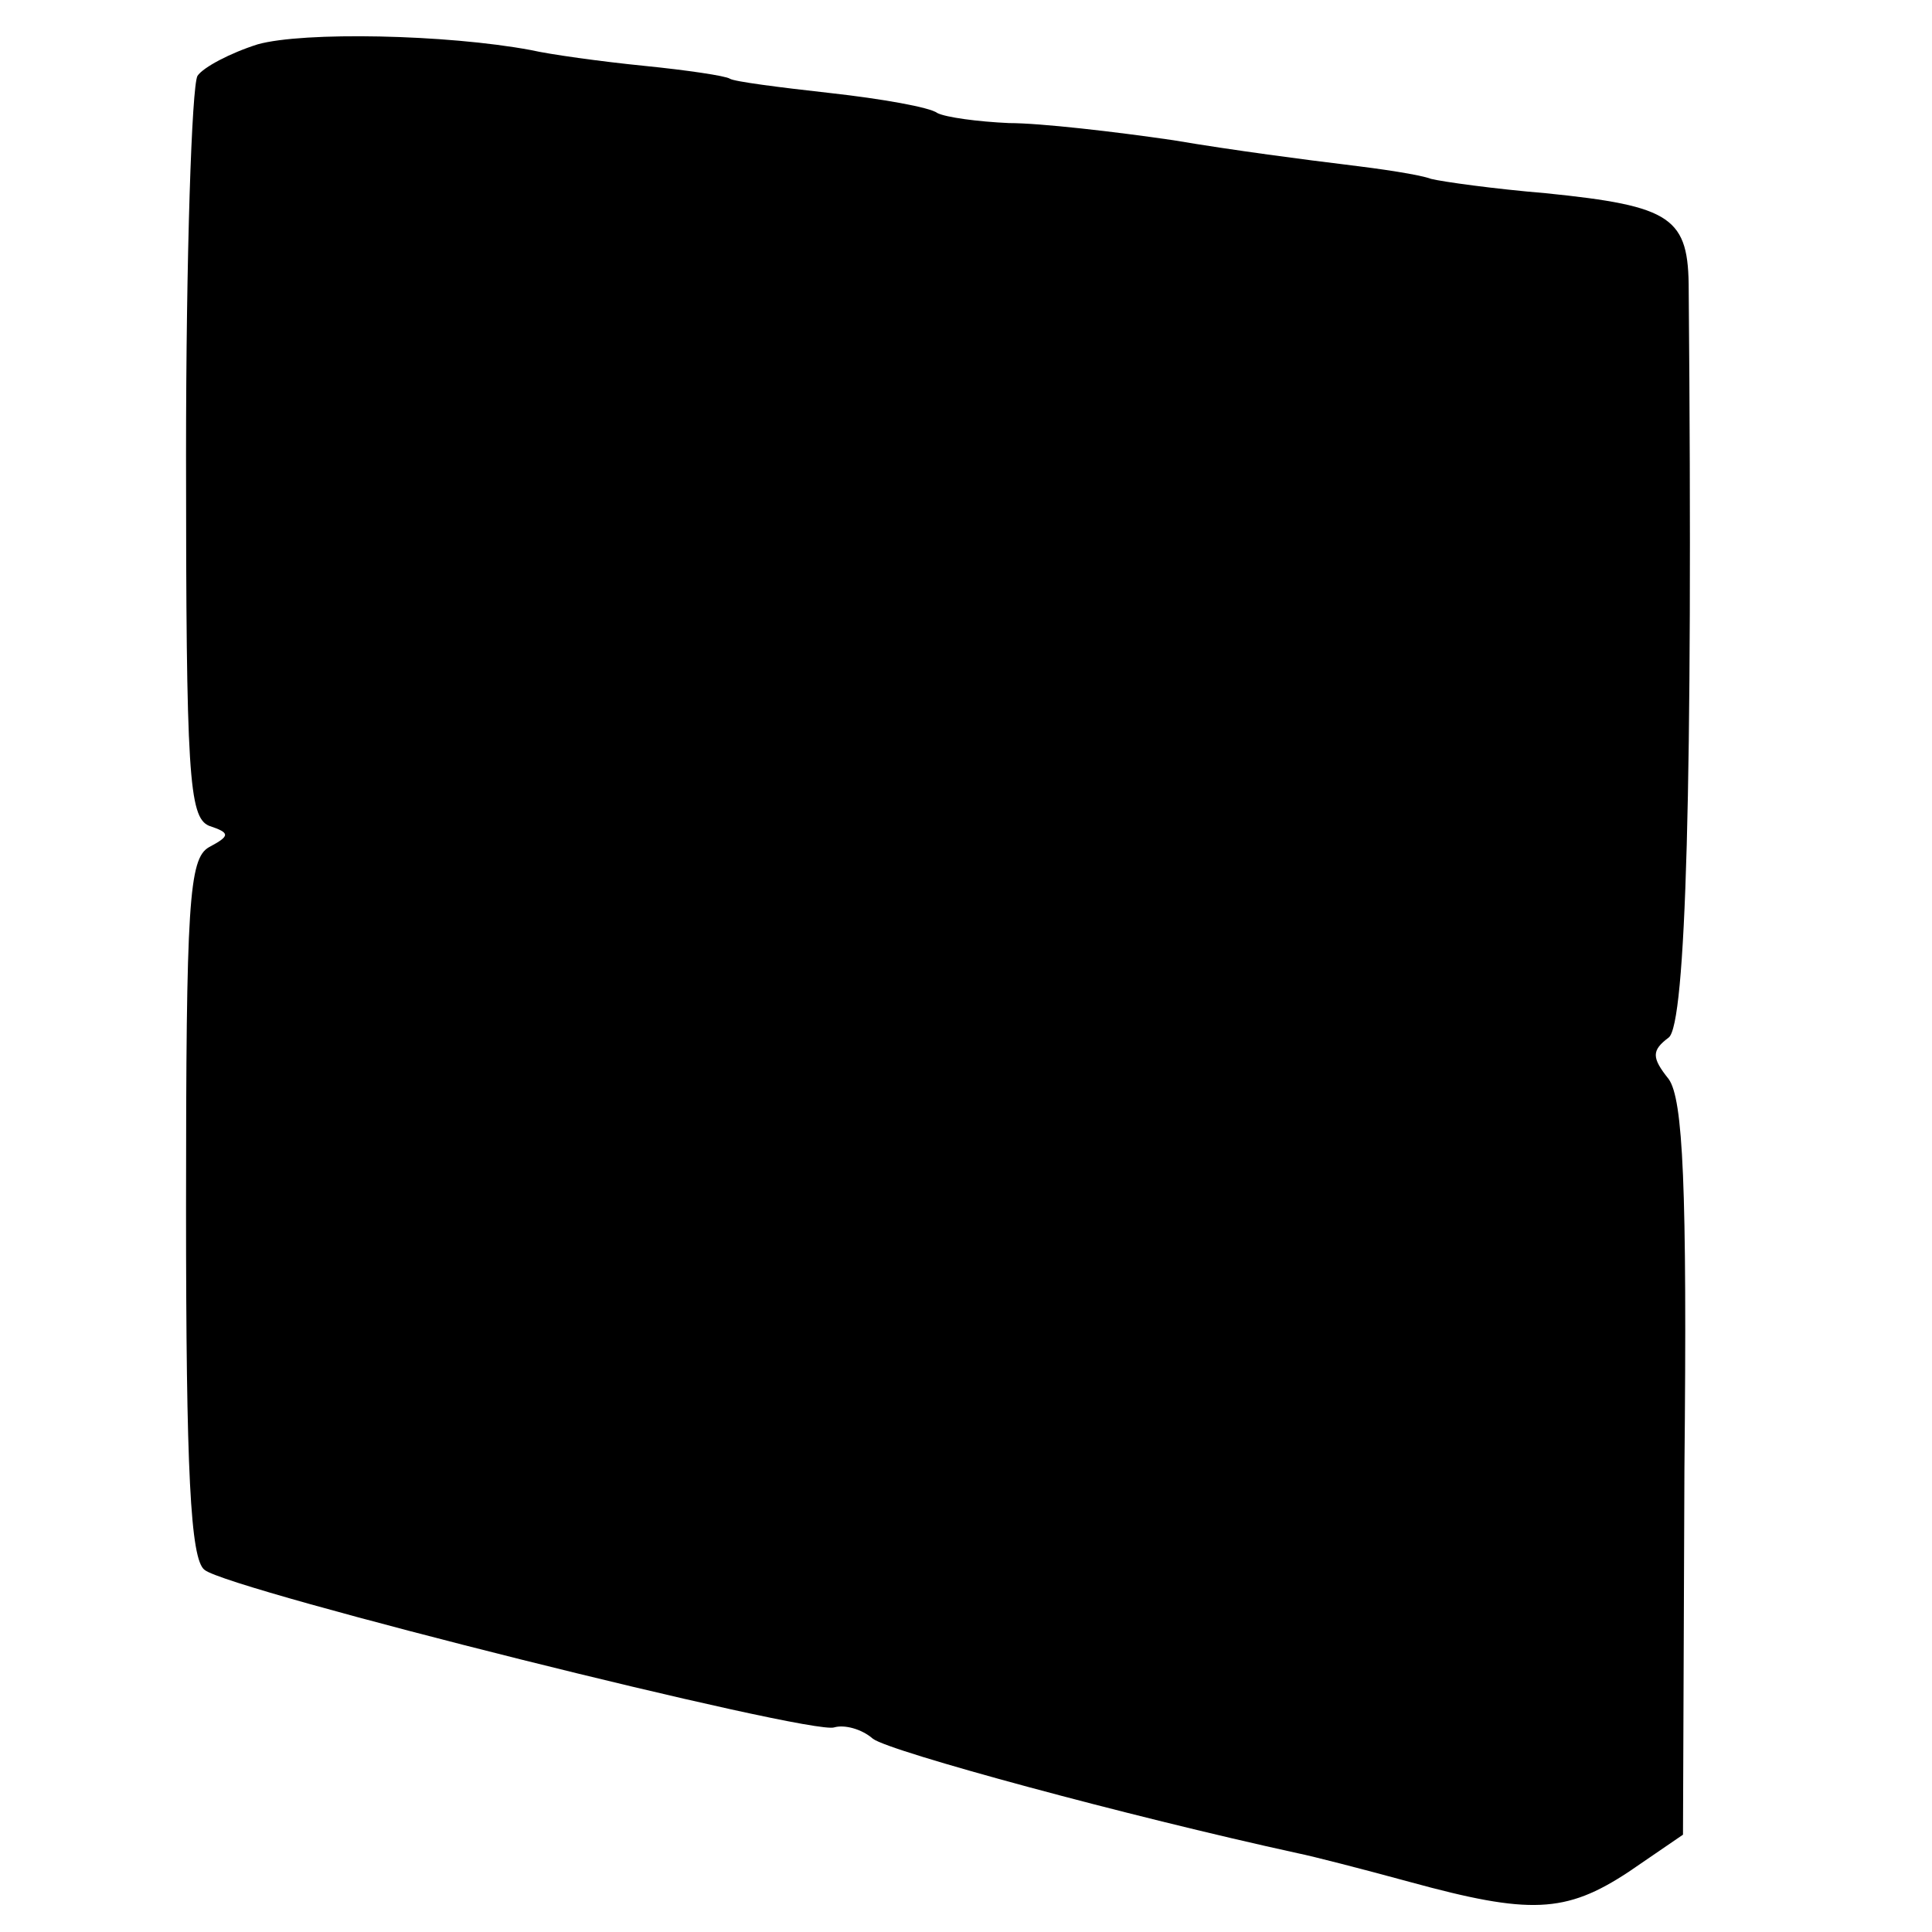 <?xml version="1.0" standalone="no"?>
<!DOCTYPE svg PUBLIC "-//W3C//DTD SVG 20010904//EN"
 "http://www.w3.org/TR/2001/REC-SVG-20010904/DTD/svg10.dtd">
<svg version="1.0" xmlns="http://www.w3.org/2000/svg"
 width="135pt" height="135pt" viewBox="0 0 135 135"
 preserveAspectRatio="xMidYMid meet">
<g transform="translate(0,135) scale(0.1,-0.1)"
fill="#000000" stroke="none">
<path d="M180 1319 c-19 -6 -38 -16 -42 -22 -4 -7 -8 -126 -8 -265 0 -223 2
-253 16 -259 15 -5 15 -7 0 -15 -14 -8 -16 -39 -16 -252 0 -183 3 -246 13
-253 17 -14 425 -116 440 -110 7 2 19 -1 27 -8 12 -9 178 -54 297 -80 10 -2
45 -11 78 -20 84 -23 109 -22 153 7 l38 26 1 255 c2 199 -1 259 -11 273 -12
15 -12 20 0 29 12 9 17 176 14 522 0 51 -11 59 -100 68 -36 3 -72 8 -80 10 -8
3 -35 7 -60 10 -25 3 -79 10 -120 17 -41 6 -93 12 -115 12 -22 1 -44 4 -50 7
-5 4 -39 10 -75 14 -36 4 -67 8 -70 10 -3 2 -30 6 -60 9 -30 3 -66 8 -79 11
-59 11 -159 13 -191 4z"/>
</g>
</svg>
